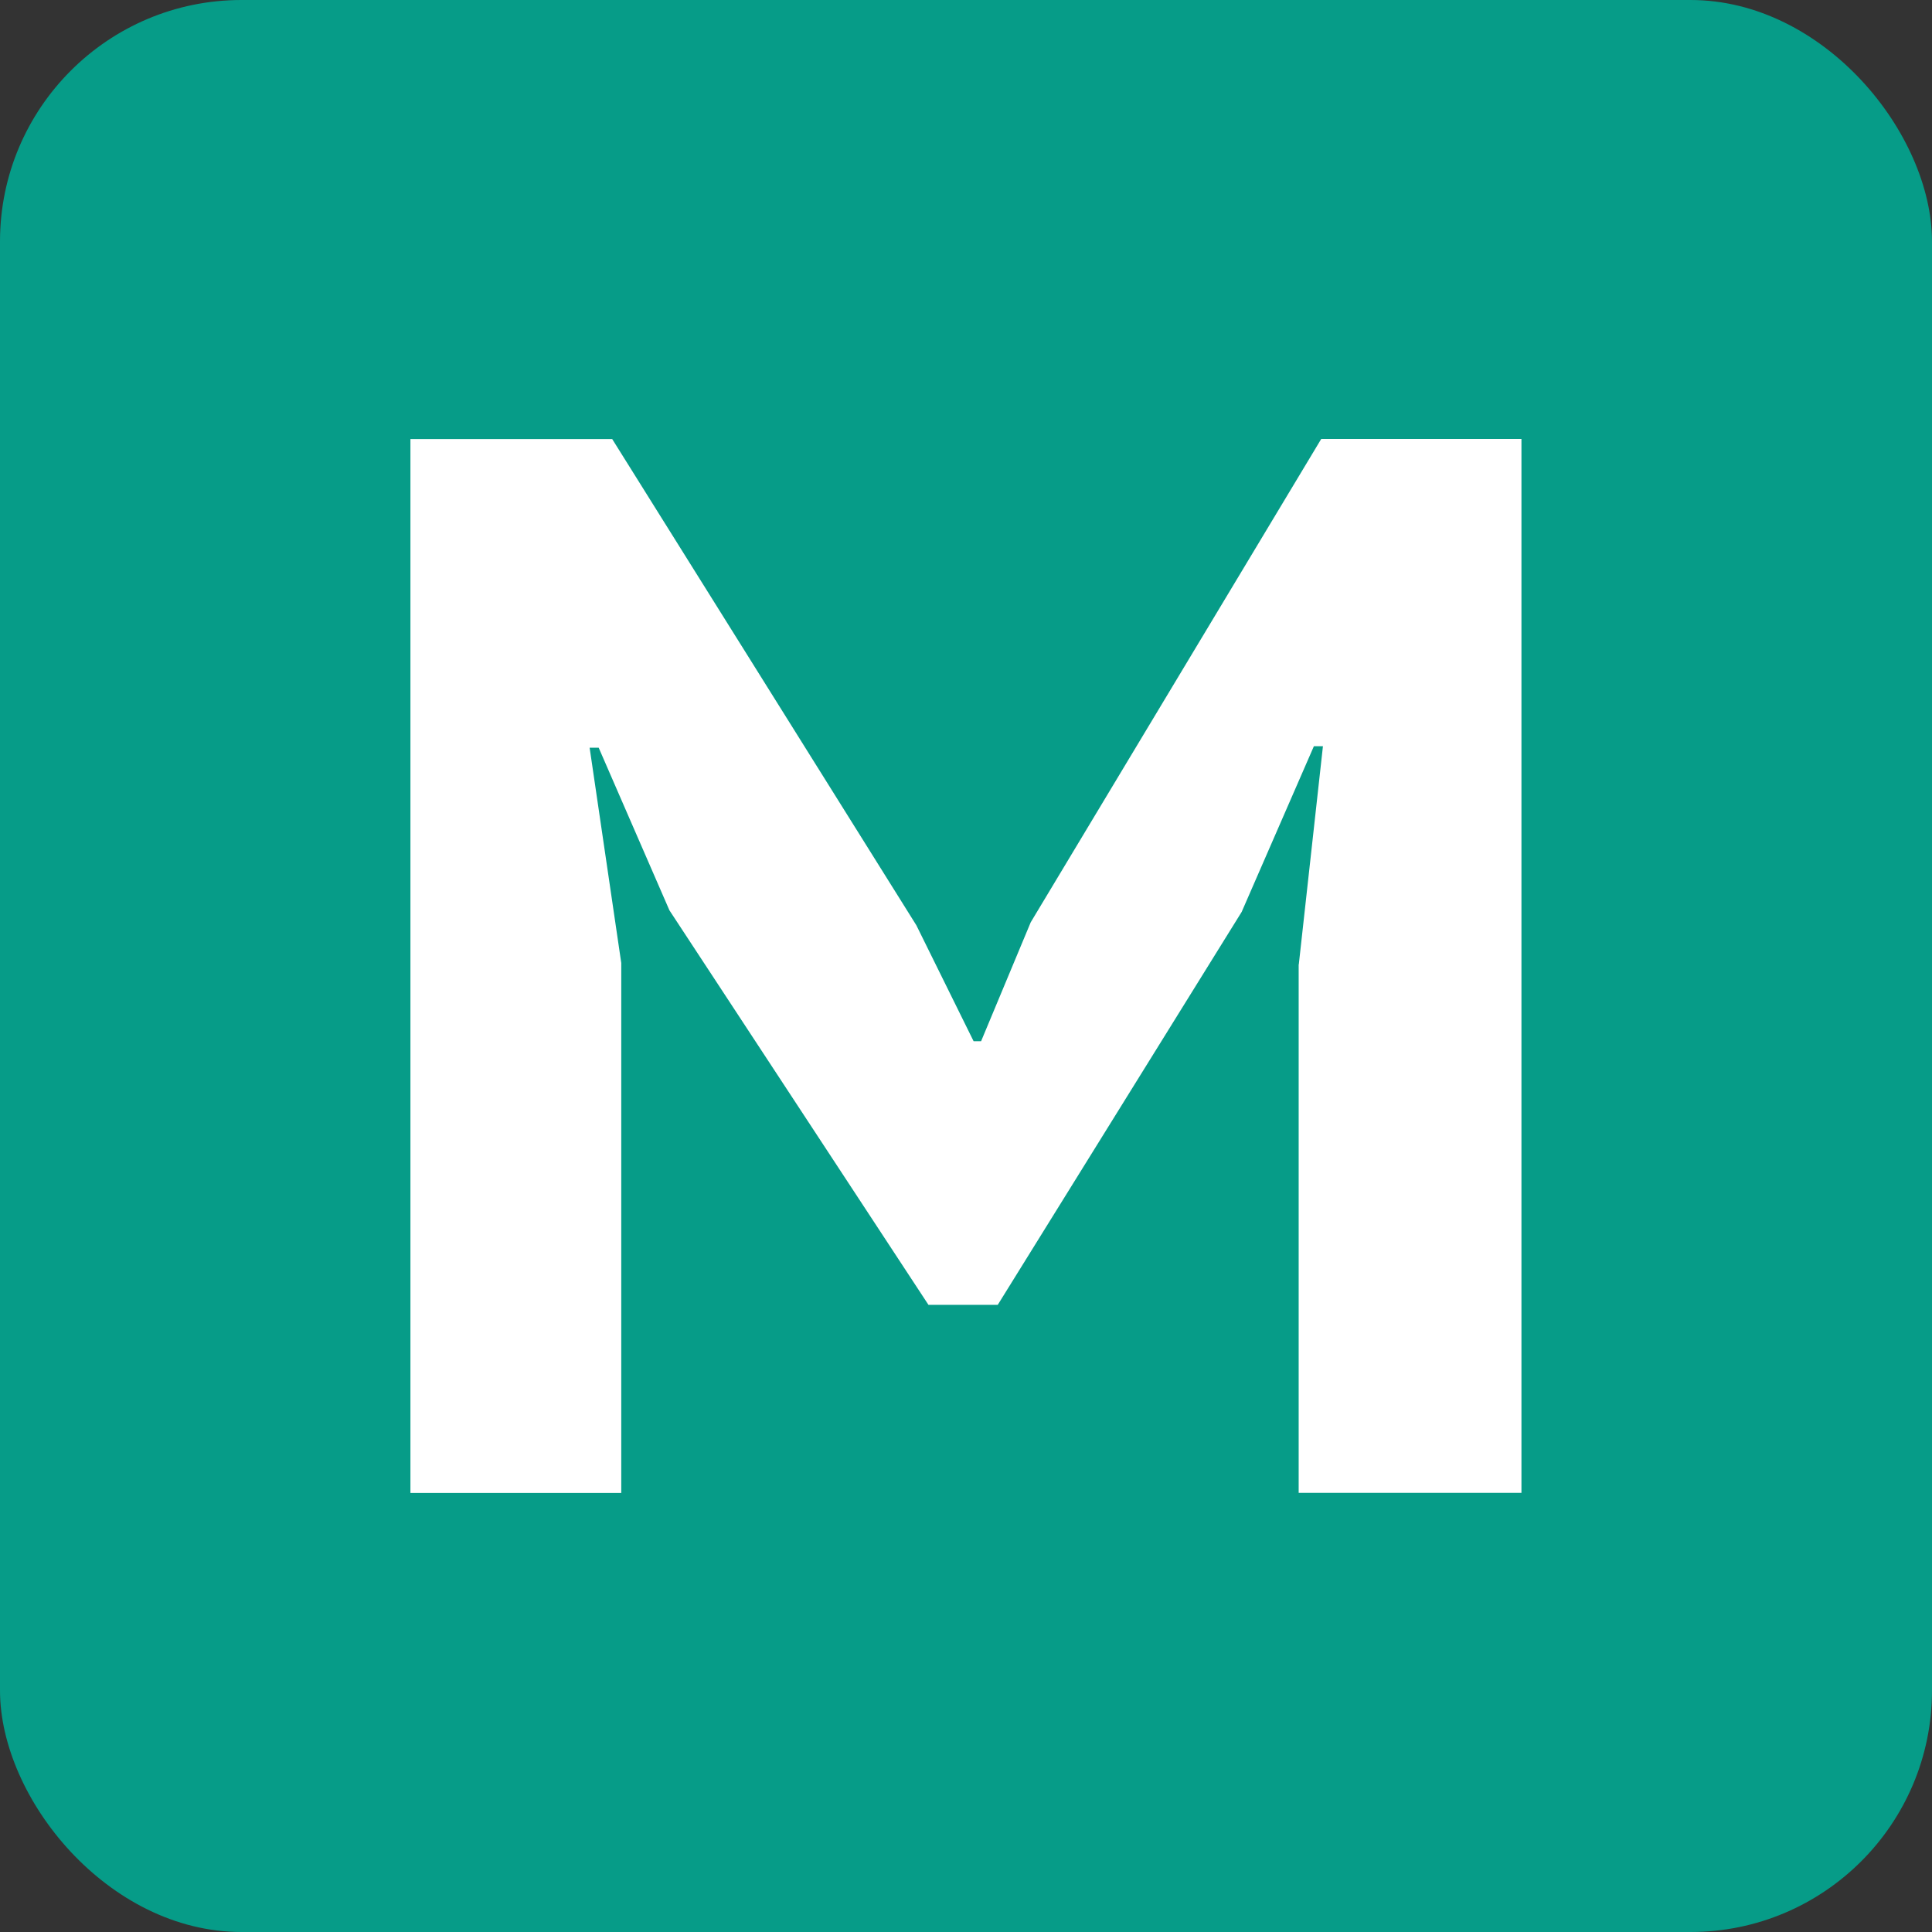 <?xml version="1.0" encoding="UTF-8" standalone="no"?>
<!-- Created with Inkscape (http://www.inkscape.org/) -->

<svg
   xmlns:dc="http://purl.org/dc/elements/1.1/"
   xmlns:cc="http://creativecommons.org/ns#"
   xmlns:rdf="http://www.w3.org/1999/02/22-rdf-syntax-ns#"
   xmlns:svg="http://www.w3.org/2000/svg"
   xmlns="http://www.w3.org/2000/svg"
   xmlns:sodipodi="http://sodipodi.sourceforge.net/DTD/sodipodi-0.dtd"
   xmlns:inkscape="http://www.inkscape.org/namespaces/inkscape"
   width="16"
   height="16"
   viewBox="0 0 16 16"
   id="svg2"
   version="1.1"
   inkscape:version="0.91pre4 r13712"
   sodipodi:docname="favicon.svg"
   inkscape:export-xdpi="90"
   inkscape:export-ydpi="90">
  <rect x="0" y="0" width="16" height="16" fill="#333333" stroke="none"/>
  <defs
     id="defs4">
    <inkscape:perspective
       sodipodi:type="inkscape:persp3d"
       inkscape:vp_x="0 : 8 : 1"
       inkscape:vp_y="0 : 1000 : 0"
       inkscape:vp_z="16 : 8 : 1"
       inkscape:persp3d-origin="8 : 5.3333333 : 1"
       id="perspective4137" />
  </defs>
  <sodipodi:namedview
     id="base"
     pagecolor="#ffffff"
     bordercolor="#666666"
     borderopacity="1.0"
     inkscape:pageopacity="0.0"
     inkscape:pageshadow="2"
     inkscape:zoom="21.519444"
     inkscape:cx="-3.3302982"
     inkscape:cy="4.6443919"
     inkscape:document-units="px"
     inkscape:current-layer="layer1"
     showgrid="false"
     units="px"
     inkscape:window-width="1440"
     inkscape:window-height="792"
     inkscape:window-x="0"
     inkscape:window-y="0"
     inkscape:window-maximized="1" />
  <g
     inkscape:label="Ebene 1"
     inkscape:groupmode="layer"
     id="layer1"
     transform="translate(0,-1036.362)">
    <rect
       style="color:#000000;clip-rule:nonzero;display:inline;overflow:visible;visibility:visible;opacity:1;isolation:auto;mix-blend-mode:normal;color-interpolation:sRGB;color-interpolation-filters:linearRGB;solid-color:#000000;solid-opacity:1;fill:#069c88;fill-opacity:1;fill-rule:nonzero;stroke:none;stroke-width:1.1;stroke-linecap:square;stroke-linejoin:round;stroke-miterlimit:4;stroke-dasharray:1.1, 1.1;stroke-dashoffset:0;stroke-opacity:1;marker:none;color-rendering:auto;image-rendering:auto;shape-rendering:auto;text-rendering:auto;enable-background:accumulate"
       id="rect4200"
       width="16"
       height="16"
       x="0"
       y="1036.362"
       rx="2"
       ry="2" />
    <path
       inkscape:connector-curvature="0"
       id="path4203"
       style="font-style:normal;font-variant:normal;font-weight:bold;font-stretch:normal;font-size:medium;line-height:125%;font-family:'PT Sans Caption';-inkscape-font-specification:'PT Sans Caption, Bold';text-align:start;letter-spacing:0px;word-spacing:0px;writing-mode:lr-tb;text-anchor:start;fill:#ffffff;fill-opacity:1;stroke:none;stroke-width:1px;stroke-linecap:butt;stroke-linejoin:miter;stroke-opacity:1"
       d="m 10.756,1044.35 0.2,-1.808 -0.075,0 -0.598,1.372 -2.02,3.254 -0.574,0 -2.145,-3.267 -0.586,-1.347 -0.075,0 0.262,1.783 0,4.389 -1.746,0 0,-8.728 1.671,0 2.519,4.027 0.474,0.96 0.062,0 0.411,-0.985 2.406,-4.003 1.658,0 0,8.728 -1.845,0 0,-4.377 z" />
  </g>
</svg>
